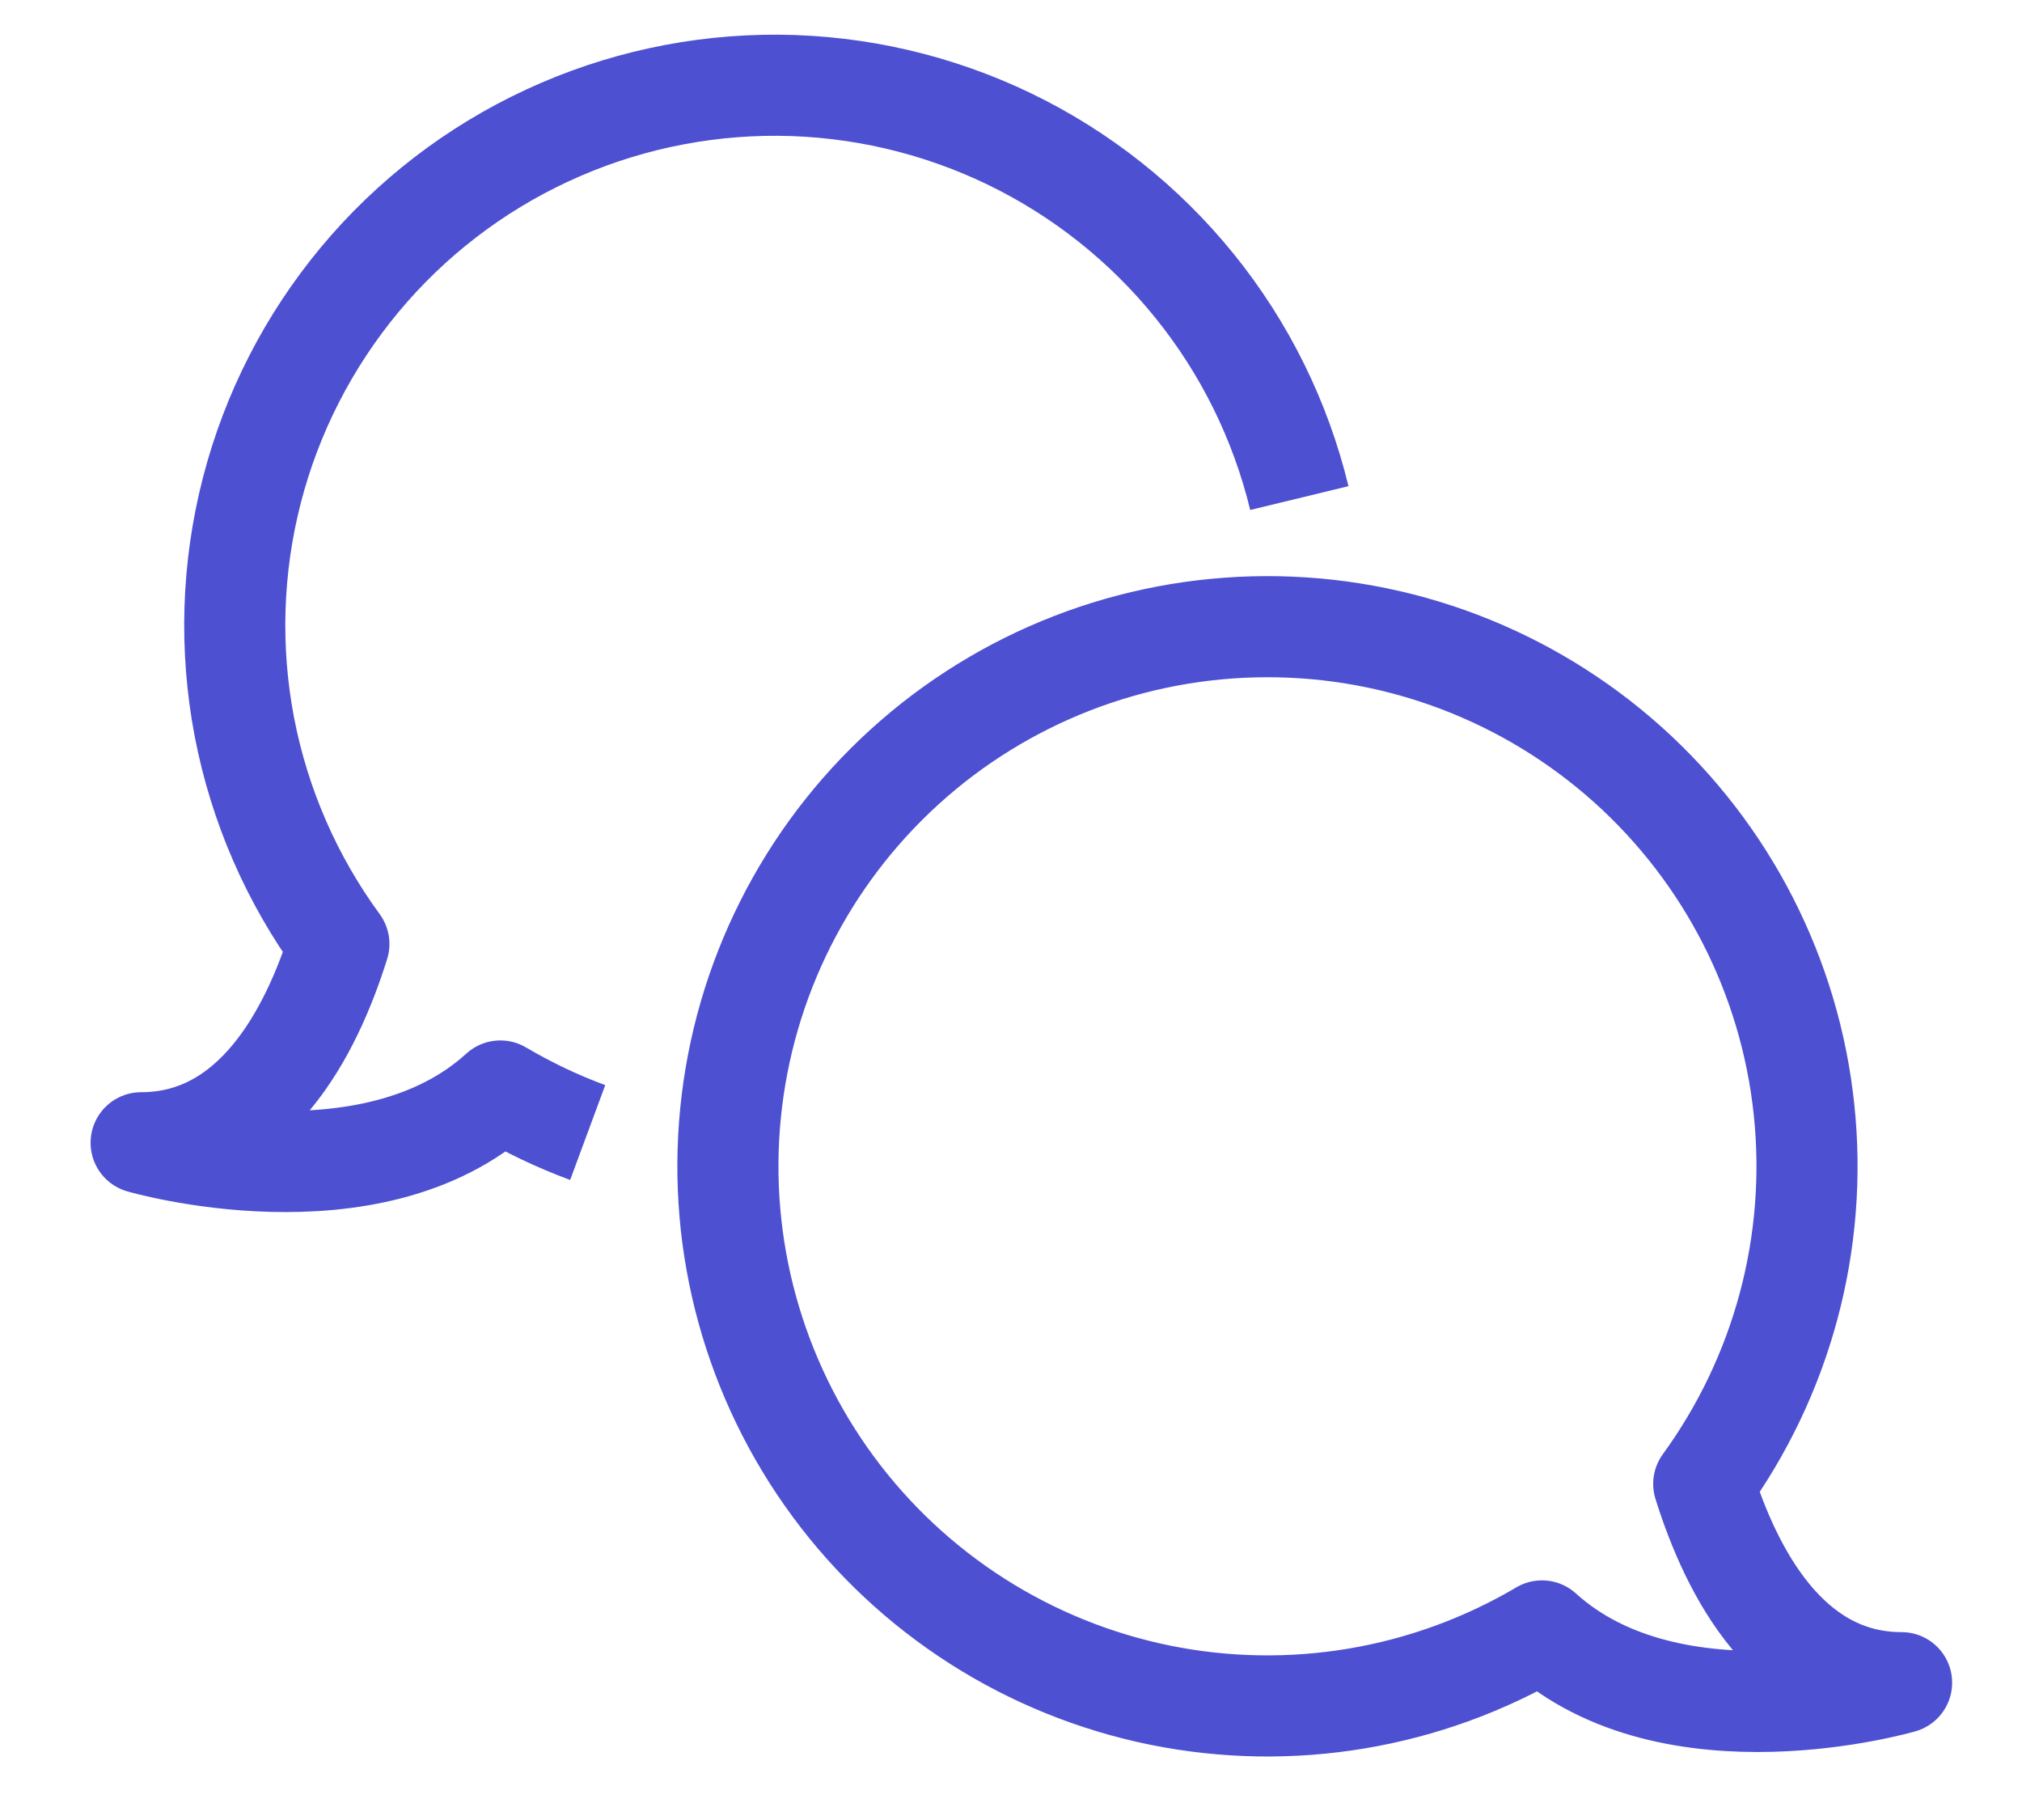 <svg width="20" height="18" viewBox="0 0 20 18" fill="none" xmlns="http://www.w3.org/2000/svg">
<path d="M18.809 16.642C17.691 16.642 17.126 15.552 16.852 14.676C17.629 13.607 17.983 12.288 17.844 10.974C17.706 9.66 17.084 8.444 16.101 7.562C15.117 6.68 13.841 6.193 12.52 6.198C11.198 6.202 9.925 6.696 8.947 7.585C7.969 8.474 7.356 9.694 7.226 11.008C7.095 12.323 7.458 13.64 8.242 14.703C9.027 15.767 10.178 16.501 11.473 16.765C12.767 17.028 14.114 16.802 15.252 16.13C16.546 17.303 18.809 16.642 18.809 16.642Z" stroke="#4E50D2" stroke-linejoin="round"/>
<path d="M12.852 4.926C12.666 4.158 12.312 3.441 11.815 2.827C11.319 2.213 10.692 1.716 9.981 1.373C9.269 1.03 8.491 0.849 7.701 0.843C6.911 0.838 6.13 1.007 5.413 1.34C4.697 1.672 4.063 2.159 3.558 2.766C3.053 3.373 2.688 4.085 2.491 4.85C2.294 5.615 2.269 6.414 2.417 7.189C2.566 7.965 2.885 8.698 3.352 9.336C3.078 10.212 2.514 11.302 1.396 11.302C1.396 11.302 3.663 11.963 4.949 10.79C5.224 10.952 5.513 11.09 5.813 11.201" stroke="#4E50D2" stroke-linejoin="round"/>
</svg>
